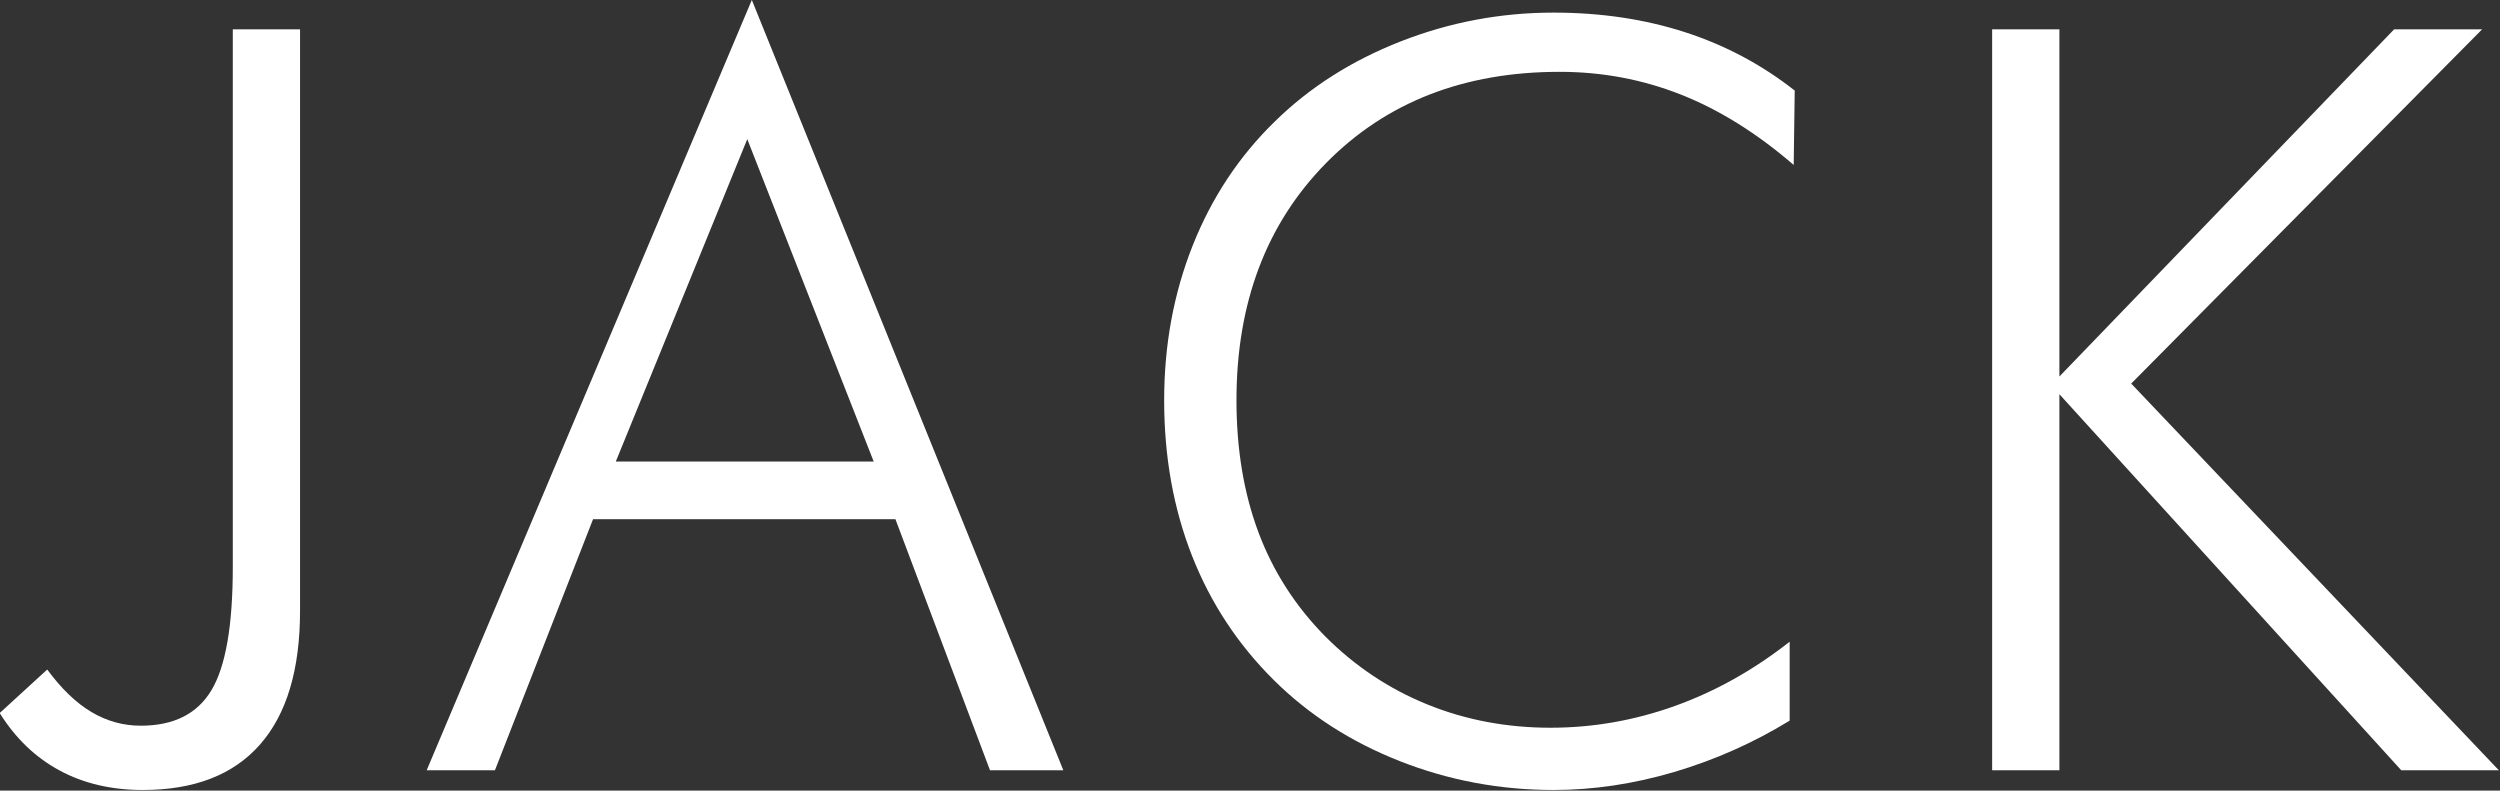 <?xml version="1.0" encoding="UTF-8" standalone="no"?>
<!DOCTYPE svg PUBLIC "-//W3C//DTD SVG 1.1//EN" "http://www.w3.org/Graphics/SVG/1.1/DTD/svg11.dtd">
<svg width="100%" height="100%" viewBox="0 0 1600 506" version="1.1" xmlns="http://www.w3.org/2000/svg" xmlns:xlink="http://www.w3.org/1999/xlink" xml:space="preserve" xmlns:serif="http://www.serif.com/" style="fill-rule:evenodd;clip-rule:evenodd;stroke-linejoin:round;stroke-miterlimit:2;">
    <rect x="0" y="0" width="1600" height="506" fill="#333333" stroke="none"/>
    <g transform="matrix(1,0,0,1,2.27374e-13,-197.149)">
        <g transform="matrix(2.299,0,0,2.301,-575.119,-168.522)">
            <g transform="matrix(1.001,0,0,1.001,-0.305,80.147)">
                <path d="M314.956,236.323L314.956,86.838L333.66,86.838L333.66,248.416C333.66,264.729 329.956,277.104 322.55,285.541C315.144,293.979 304.269,298.198 289.925,298.198C281.206,298.198 273.496,296.393 266.792,292.784C260.089,289.174 254.535,283.854 250.128,276.823L263.347,264.729C267.285,270.073 271.386,274.01 275.652,276.541C279.917,279.073 284.488,280.338 289.363,280.338C298.55,280.338 305.113,277.034 309.05,270.424C312.988,263.815 314.956,252.448 314.956,236.323Z" style="fill:white;fill-rule:nonzero;"/>
            </g>
        </g>
        <g transform="matrix(2.299,0,0,2.301,-575.119,-168.522)">
            <g transform="matrix(1.001,0,0,1.001,-0.305,80.147)">
                <path d="M421.473,206.932L493.191,206.932L458.035,117.354L421.473,206.932ZM368.879,292.713L459.301,78.682L545.926,292.713L525.535,292.713L499.238,222.963L415.144,222.963L387.863,292.713L368.879,292.713Z" style="fill:white;fill-rule:nonzero;"/>
            </g>
        </g>
        <g transform="matrix(2.299,0,0,2.301,-575.119,-168.522)">
            <g transform="matrix(1.001,0,0,1.001,-0.305,80.147)">
                <path d="M749.051,124.526C738.832,115.713 728.379,109.198 717.692,104.979C707.004,100.76 695.754,98.651 683.942,98.651C657.317,98.651 635.684,107.088 619.043,123.963C602.403,140.838 594.082,162.823 594.082,189.916C594.082,203.51 596.122,215.745 600.2,226.62C604.278,237.495 610.489,247.151 618.832,255.588C627.082,263.838 636.528,270.12 647.168,274.432C657.809,278.745 669.223,280.901 681.411,280.901C693.223,280.901 704.754,278.885 716.004,274.854C727.254,270.823 737.895,264.87 747.926,256.995L747.926,278.932C737.801,285.12 727.09,289.877 715.793,293.205C704.497,296.534 693.317,298.198 682.254,298.198C667.348,298.198 653.098,295.526 639.504,290.182C625.911,284.838 614.239,277.338 604.489,267.682C594.457,257.745 586.864,246.213 581.707,233.088C576.551,219.963 573.973,205.573 573.973,189.916C573.973,174.541 576.622,160.198 581.918,146.885C587.215,133.573 594.832,122.088 604.77,112.432C614.426,102.963 626.075,95.557 639.715,90.213C653.356,84.87 667.536,82.198 682.254,82.198C695.379,82.198 707.543,84.002 718.747,87.612C729.95,91.221 740.145,96.635 749.332,103.854L749.051,124.526Z" style="fill:white;fill-rule:nonzero;"/>
            </g>
        </g>
        <g transform="matrix(2.299,0,0,2.301,-575.119,-168.522)">
            <g transform="matrix(1.001,0,0,1.001,-0.305,80.147)">
                <path d="M804.239,292.713L804.239,86.838L822.942,86.838L822.942,183.307L916.036,86.838L940.505,86.838L842.911,185.276L945.145,292.713L918.005,292.713L822.942,188.229L822.942,292.713L804.239,292.713Z" style="fill:white;fill-rule:nonzero;"/>
            </g>
        </g>
    </g>
</svg>
